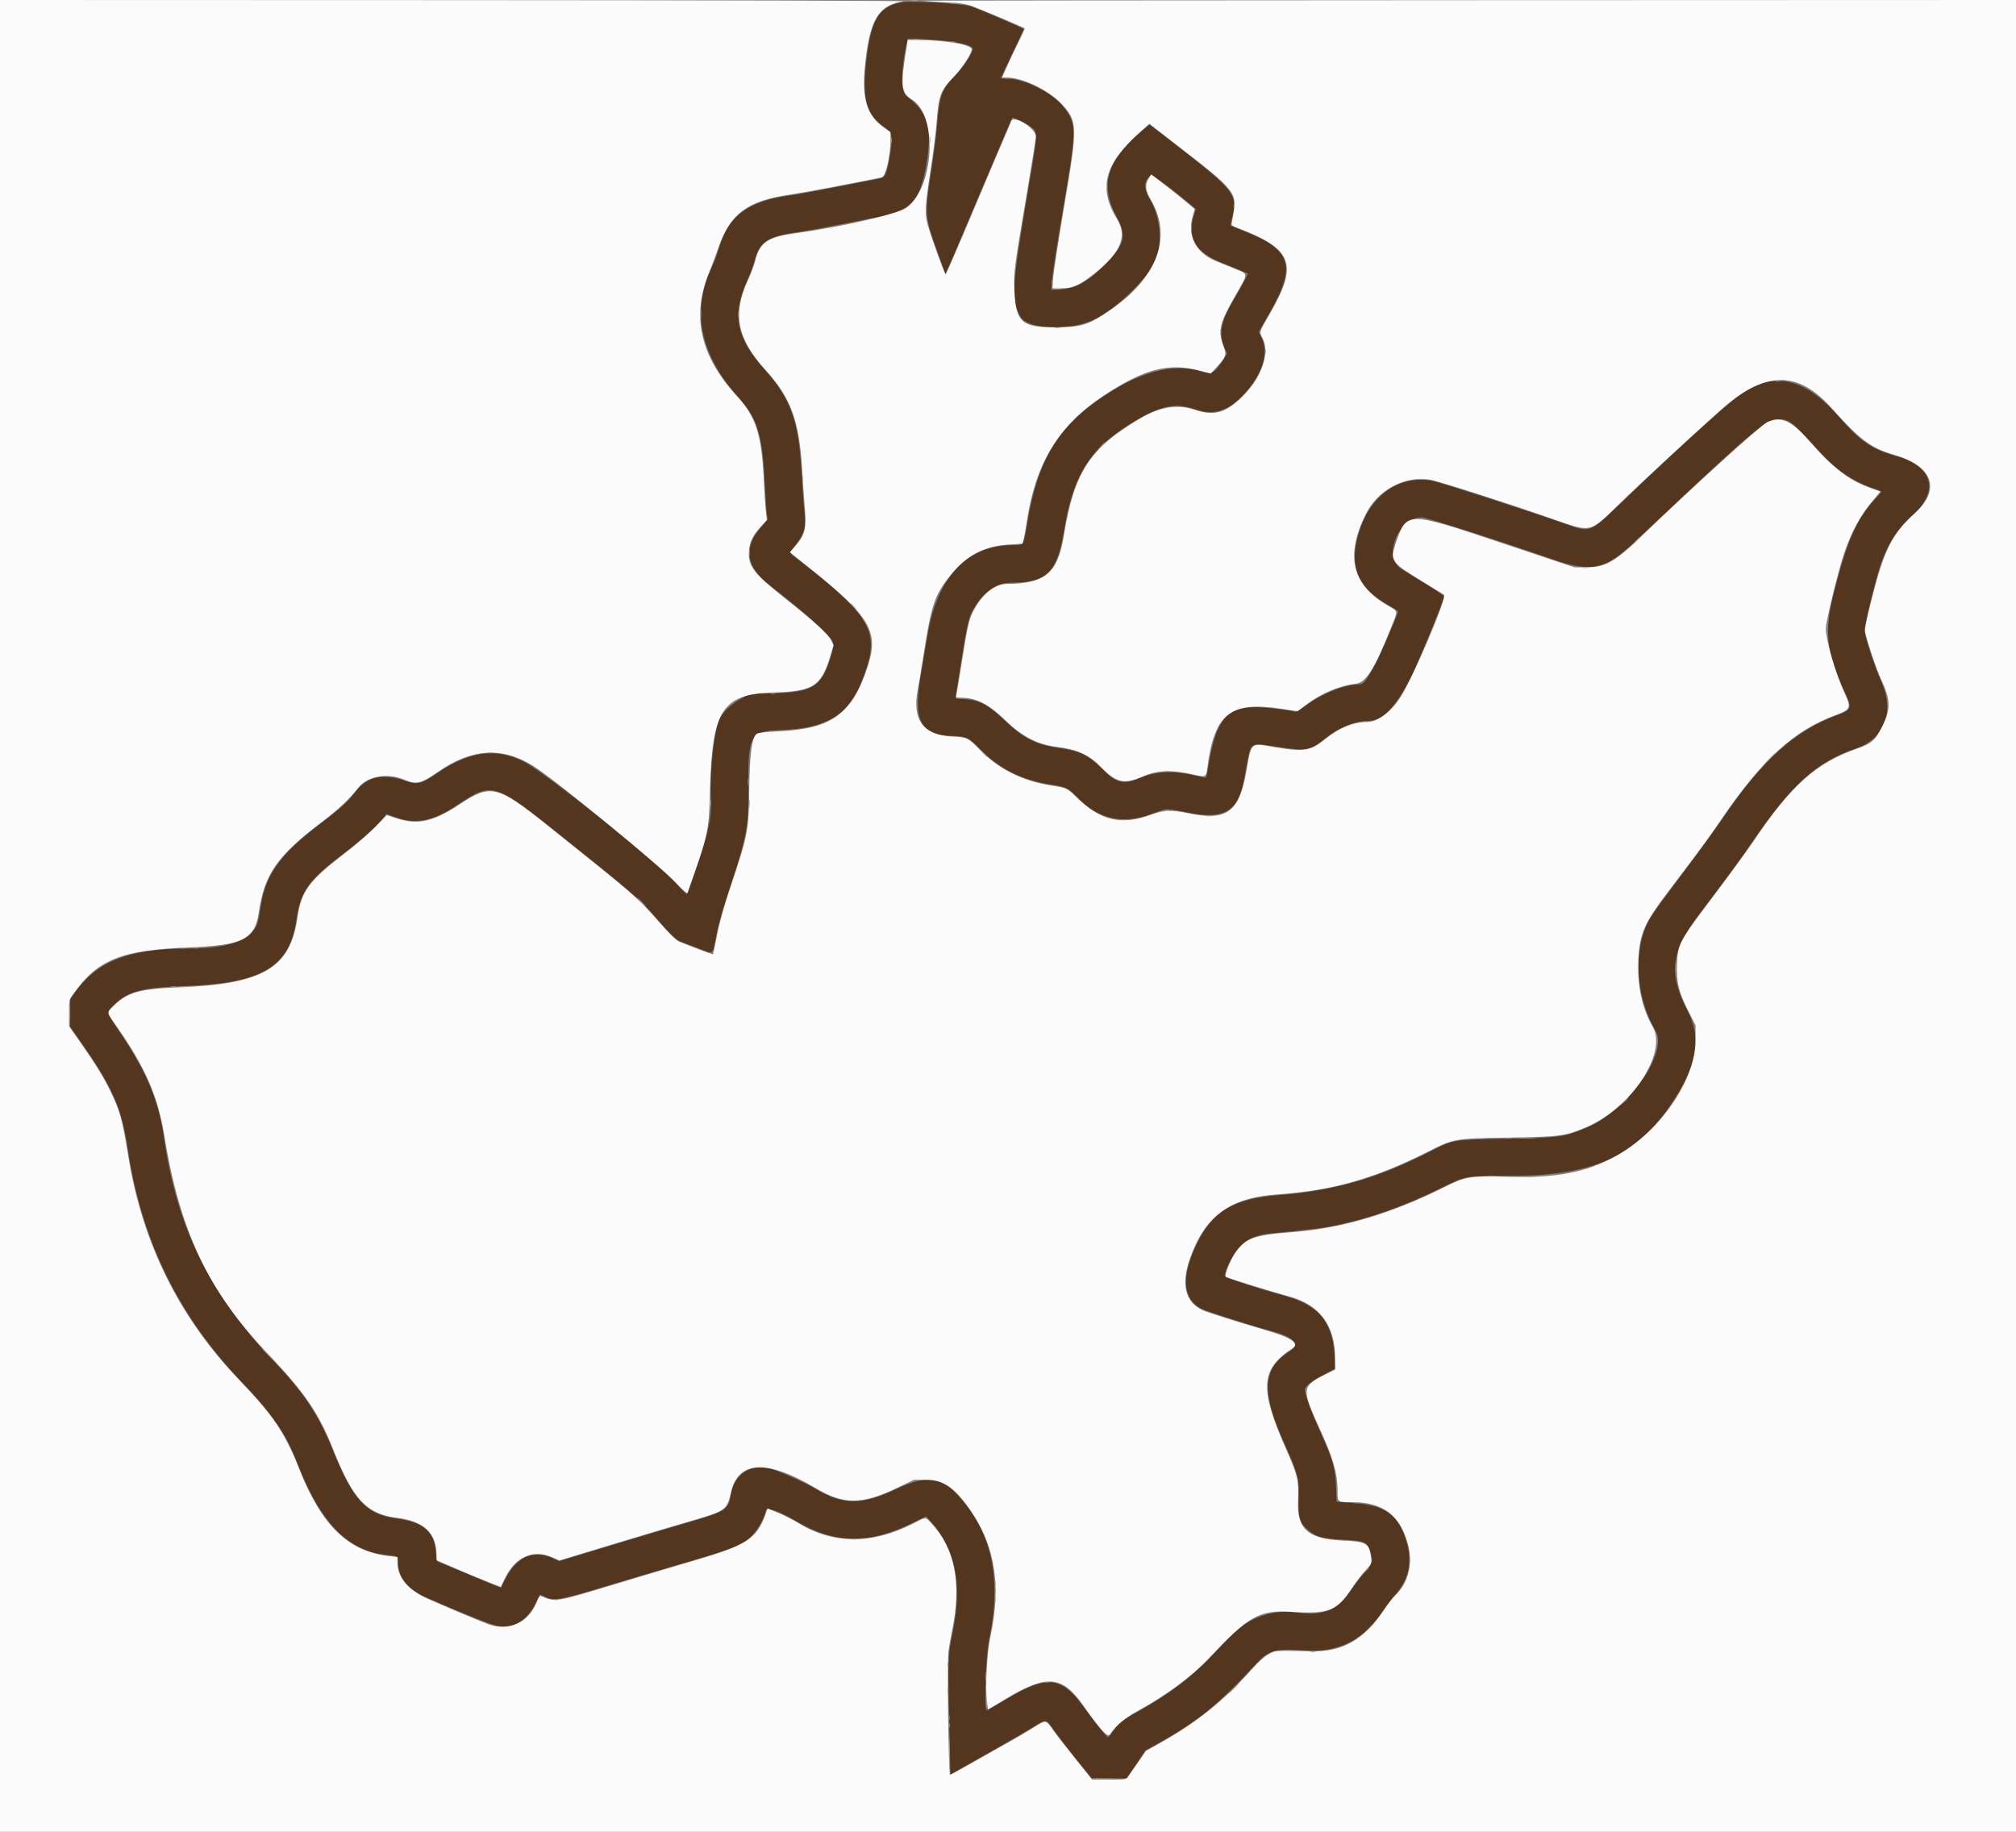 <svg id="svg" version="1.1" xmlns="http://www.w3.org/2000/svg" xmlns:xlink="http://www.w3.org/1999/xlink" width="400" height="363.462" viewBox="0, 0, 400,363.462"><rect x="0" y="0" width="400" height="363.462" fill="#808080" stroke="none"/><g id="svgg"><path id="path0" d="M178.691 0.473 C 174.131 1.455,172.710 4.074,171.767 13.233 C 171.094 19.776,172.019 22.830,175.378 25.143 C 177.150 26.363,177.254 27.015,176.421 31.682 C 175.871 34.767,175.600 35.254,174.306 35.476 C 173.828 35.558,170.246 36.258,166.346 37.031 C 162.446 37.805,158.029 38.606,156.530 38.812 C 148.348 39.936,144.382 42.961,142.583 49.451 C 142.320 50.401,141.707 52.021,141.221 53.053 C 137.106 61.782,138.896 70.384,146.610 78.949 C 150.420 83.180,151.333 86.356,151.815 97.075 C 151.900 98.970,152.049 101.100,152.145 101.809 L 152.320 103.097 150.926 104.709 C 147.477 108.697,148.023 112.473,152.557 115.989 C 159.888 121.674,165.001 126.298,165.289 127.504 C 165.399 127.962,165.272 128.841,164.925 130.029 C 163.089 136.323,161.297 137.443,152.847 137.579 L 148.918 137.642 147.223 138.538 C 145.355 139.524,143.456 141.243,142.786 142.555 C 141.773 144.537,140.798 153.062,141.029 157.906 C 141.231 162.125,140.797 164.389,138.421 171.514 C 137.363 174.688,136.426 177.356,136.338 177.443 C 136.250 177.531,135.381 176.687,134.407 175.567 C 130.801 171.420,108.106 153.211,103.946 151.127 C 98.362 148.330,93.154 149.032,86.676 153.456 C 83.480 155.638,82.872 155.776,80.314 154.899 C 75.903 153.386,72.747 154.122,70.461 157.197 C 69.048 159.096,67.480 160.509,63.221 163.720 C 55.734 169.364,52.709 173.567,51.777 179.617 C 51.166 183.582,51.053 183.881,49.640 185.259 C 47.558 187.289,43.633 188.221,37.162 188.221 C 25.750 188.221,19.342 190.691,15.012 196.758 L 13.942 198.258 13.942 201.008 L 13.942 203.759 16.316 207.156 C 22.390 215.851,24.175 219.963,25.367 228.005 C 28.050 246.108,35.465 261.229,48.142 274.444 C 54.228 280.789,56.753 284.497,59.065 290.484 C 63.542 302.075,69.025 307.729,76.563 308.527 C 79.076 308.792,78.963 308.715,78.997 310.190 C 79.066 313.148,80.974 315.400,84.856 317.106 C 91.373 319.970,97.392 322.379,98.583 322.599 C 101.977 323.226,104.745 321.528,106.422 317.788 C 106.749 317.061,107.040 316.441,107.070 316.410 C 107.100 316.379,107.545 316.568,108.060 316.831 C 109.844 317.740,110.982 317.547,120.129 314.778 C 124.725 313.386,131.839 311.270,135.938 310.076 C 146.514 306.993,148.090 306.284,150.003 303.750 C 150.930 302.521,151.923 300.505,151.923 299.852 C 151.923 298.960,154.561 299.796,157.692 301.682 C 165.421 306.337,172.331 306.498,180.993 302.226 L 183.741 300.870 184.839 302.097 C 189.643 307.462,190.977 314.580,188.974 324.159 C 188.060 328.529,188.026 329.751,188.392 344.511 L 188.582 352.122 189.904 351.344 C 190.631 350.915,193.876 349.075,197.115 347.253 C 200.355 345.431,203.953 343.346,205.112 342.619 C 207.561 341.084,207.574 341.085,208.919 343.065 C 209.482 343.894,211.449 346.443,213.289 348.729 L 216.636 352.885 220.079 352.885 L 223.522 352.885 225.390 350.115 L 227.258 347.345 229.825 345.915 C 237.619 341.571,241.874 338.123,249.056 330.332 C 251.779 327.378,252.794 327.097,259.255 327.509 C 265.575 327.912,270.596 325.346,274.201 319.872 C 274.825 318.924,275.920 317.500,276.633 316.707 C 279.560 313.453,280.317 309.915,278.994 305.672 C 277.385 300.511,274.892 298.730,268.600 298.247 L 265.205 297.987 265.083 294.967 C 264.936 291.325,264.448 289.626,261.972 284.143 C 260.261 280.356,258.894 276.637,258.894 275.771 C 258.894 275.081,260.134 274.093,262.716 272.726 L 264.968 271.533 264.811 269.120 C 264.366 262.276,261.784 259.091,255.161 257.212 C 247.305 254.984,243.029 253.522,243.029 253.064 C 243.029 251.969,244.565 248.965,245.816 247.613 C 247.565 245.725,249.181 245.016,252.445 244.707 C 259.942 243.997,262.418 243.689,265.098 243.133 C 271.880 241.725,278.845 239.250,286.001 235.706 C 290.955 233.253,290.445 233.338,300.361 233.306 C 316.001 233.255,324.504 229.425,331.414 219.320 C 336.682 211.616,337.709 206.130,334.897 200.719 C 330.944 193.112,331.459 188.857,337.256 181.239 C 342.838 173.904,345.093 170.830,347.853 166.794 C 355.497 155.620,360.469 151.154,368.159 148.554 C 373.979 146.587,375.984 141.276,373.229 135.120 C 371.795 131.913,369.952 126.197,369.952 124.952 C 369.952 123.840,372.358 114.153,373.254 111.659 C 374.702 107.627,376.486 104.931,379.515 102.196 C 384.835 97.392,383.501 92.527,376.317 90.534 C 371.488 89.194,369.152 87.612,365.036 82.890 C 358.746 75.675,353.326 73.920,347.051 77.070 C 344.838 78.181,335.820 86.234,321.751 99.664 C 315.317 105.805,315.579 105.699,310.886 104.057 C 303.053 101.316,285.521 95.636,284.164 95.399 C 276.693 94.098,270.495 99.409,268.990 108.399 C 268.161 113.357,270.078 116.910,275.206 119.919 C 276.415 120.628,277.404 121.256,277.404 121.315 C 277.404 121.763,274.003 129.672,273.028 131.490 C 271.023 135.230,270.554 135.817,269.567 135.817 C 266.837 135.817,262.201 137.669,259.138 139.983 C 258.148 140.731,257.175 141.296,256.975 141.239 C 255.663 140.866,251.174 140.344,249.142 140.329 C 243.243 140.283,241.223 142.894,239.661 152.584 C 239.506 153.543,239.303 154.327,239.210 154.327 C 239.116 154.327,238.017 154.094,236.768 153.810 C 232.829 152.915,229.523 153.042,226.683 154.197 C 222.765 155.792,221.592 155.534,218.535 152.409 C 216.091 149.909,214.098 148.960,210.216 148.444 C 205.787 147.856,203.054 146.489,199.432 143.050 C 196.028 139.819,194.425 138.947,191.476 138.723 C 190.413 138.642,189.561 138.469,189.583 138.339 C 189.605 138.208,190.015 135.613,190.495 132.572 C 192.006 122.988,192.168 122.336,193.579 120.144 C 195.459 117.222,197.876 115.640,200.481 115.628 C 207.849 115.595,209.752 113.692,211.182 104.928 C 212.744 95.349,215.707 90.024,221.875 85.706 C 228.903 80.787,232.639 79.665,236.977 81.169 C 240.658 82.445,243.332 81.733,246.366 78.668 C 250.428 74.564,251.906 70.093,250.264 66.874 L 249.744 65.853 251.804 62.258 C 257.336 52.605,256.351 49.527,246.521 45.738 C 245.327 45.278,244.285 44.862,244.204 44.813 C 244.123 44.764,244.211 44.154,244.400 43.456 C 245.688 38.680,245.080 37.870,233.460 28.874 L 228.099 24.723 226.971 25.643 C 219.633 31.627,218.081 36.596,221.548 43.009 C 223.555 46.720,223.195 48.416,219.612 52.124 C 216.134 55.726,213.598 57.211,210.610 57.398 L 208.577 57.524 208.726 55.505 C 208.808 54.394,209.812 47.969,210.958 41.226 C 213.621 25.557,213.630 24.734,211.180 21.396 C 209.124 18.597,203.372 15.625,200.008 15.625 C 199.210 15.625,198.558 15.573,198.558 15.510 C 198.558 15.447,199.585 13.267,200.841 10.666 C 202.097 8.064,203.125 5.865,203.125 5.778 C 203.125 5.626,194.997 2.108,192.788 1.304 C 191.108 0.693,180.559 0.071,178.691 0.473 M186.899 8.037 C 190.441 8.353,193.029 9.043,193.029 9.672 C 193.029 10.432,191.110 13.361,189.561 14.966 C 186.713 17.918,186.453 18.676,185.836 25.841 C 185.699 27.428,185.197 31.214,184.720 34.255 C 183.467 42.238,183.528 43.109,185.775 49.375 C 186.719 52.005,187.533 54.199,187.583 54.250 C 187.676 54.343,188.327 52.829,194.789 37.500 C 198.246 29.299,200.728 23.517,200.862 23.353 C 200.985 23.201,203.685 24.523,204.462 25.115 C 205.971 26.266,205.981 25.993,203.992 37.763 C 200.704 57.214,200.565 59.600,202.534 62.933 C 203.996 65.408,212.646 65.652,217.193 63.346 C 221.448 61.188,226.986 55.984,228.941 52.308 C 230.764 48.879,230.395 43.253,228.096 39.438 C 226.888 37.433,226.930 35.948,228.225 34.873 C 228.572 34.584,232.312 37.272,236.477 40.805 L 237.257 41.466 236.898 42.646 C 235.507 47.216,237.205 50.083,242.548 52.190 C 243.936 52.737,245.644 53.438,246.343 53.747 L 247.614 54.308 246.973 55.580 C 246.621 56.279,245.600 58.098,244.703 59.622 C 242.200 63.878,241.759 66.295,242.979 69.054 L 243.461 70.144 242.977 70.950 C 241.197 73.912,240.414 74.395,238.441 73.745 C 232.830 71.897,225.878 73.778,218.029 79.268 C 209.623 85.147,205.850 91.646,203.853 103.687 C 203.092 108.275,203.165 108.162,200.962 108.174 C 191.813 108.224,185.900 114.521,184.009 126.227 C 183.658 128.395,183.095 131.737,182.756 133.654 C 181.106 143.001,182.555 145.919,188.904 146.033 C 191.723 146.084,192.102 146.260,194.351 148.560 C 198.195 152.491,202.699 154.768,208.403 155.664 C 211.640 156.172,211.899 156.294,213.675 158.140 C 218.108 162.747,223.148 163.737,229.308 161.210 C 231.224 160.424,231.773 160.424,235.547 161.201 C 242.931 162.722,245.705 161.043,246.902 154.328 C 248.252 146.756,247.641 147.337,253.366 148.178 C 259.401 149.065,259.884 148.981,262.941 146.506 C 265.617 144.340,268.818 143.059,271.635 143.028 C 274.425 142.996,277.009 140.238,280.159 133.925 C 281.447 131.346,286.538 118.933,286.538 118.374 C 286.538 118.232,284.889 117.106,282.873 115.873 C 280.856 114.640,278.688 113.309,278.055 112.914 C 274.304 110.578,277.424 102.650,282.091 102.656 C 282.986 102.657,297.833 107.415,307.918 110.933 C 315.667 113.636,318.442 113.069,324.270 107.594 C 325.971 105.995,329.617 102.564,332.372 99.968 C 347.485 85.726,350.593 83.169,352.780 83.178 C 355.040 83.188,355.486 83.538,361.081 89.682 C 364.249 93.162,367.479 95.393,371.366 96.784 C 372.373 97.144,373.241 97.473,373.295 97.515 C 373.348 97.557,372.856 98.160,372.200 98.856 C 368.477 102.804,366.503 107.218,363.937 117.328 C 361.876 125.448,362.277 129.157,366.119 137.522 C 367.501 140.532,367.384 140.839,364.423 141.940 C 355.988 145.076,349.420 151.054,341.570 162.740 C 340.460 164.393,336.946 169.207,333.761 173.438 C 327.319 181.996,326.967 182.533,326.115 185.096 C 324.142 191.034,325.074 198.662,328.493 204.567 C 331.064 209.008,322.899 220.404,314.701 223.817 C 310.323 225.640,309.295 225.779,298.918 225.964 C 288.045 226.157,288.399 226.097,283.617 228.551 C 273.481 233.753,264.869 236.236,253.846 237.135 C 244.698 237.880,240.662 240.254,237.492 246.755 C 234.305 253.288,234.634 257.810,238.433 259.715 C 239.530 260.265,248.382 263.077,252.968 264.332 C 256.788 265.378,257.924 266.825,255.919 268.092 C 250.398 271.580,250.179 276.162,255.021 286.855 C 257.367 292.036,257.757 293.380,257.684 296.034 C 257.540 301.310,257.731 302.057,259.635 303.687 C 261.125 304.962,262.371 305.293,266.563 305.525 C 270.970 305.769,271.283 305.916,271.931 308.043 C 272.471 309.816,272.326 310.319,270.802 311.979 C 270.114 312.728,269.001 314.162,268.329 315.164 C 265.334 319.631,262.790 320.701,256.971 319.942 C 252.056 319.302,246.941 321.330,243.448 325.305 C 237.685 331.862,233.142 335.530,225.548 339.757 C 222.612 341.392,221.963 341.912,220.889 343.494 C 220.440 344.157,219.964 344.696,219.832 344.691 C 219.553 344.682,217.251 341.839,215.275 339.063 C 210.682 332.609,207.863 332.258,199.750 337.130 C 197.616 338.412,195.810 339.400,195.736 339.326 C 195.238 338.827,195.601 328.362,196.218 325.460 C 198.821 313.214,196.846 304.044,190.015 296.667 C 186.588 292.964,183.657 292.699,177.644 295.545 C 170.999 298.690,167.237 298.664,161.834 295.435 C 159.654 294.132,154.312 291.771,152.526 291.322 C 148.978 290.428,145.676 292.629,145.077 296.285 C 144.522 299.675,144.238 299.857,135.577 302.378 C 131.941 303.437,124.912 305.535,119.957 307.041 L 110.947 309.779 109.721 309.217 C 105.342 307.212,101.919 309.155,99.401 315.074 C 99.389 315.101,96.680 313.984,93.380 312.592 C 90.080 311.199,87.205 310.005,86.992 309.939 C 86.700 309.847,86.572 309.387,86.473 308.067 C 86.151 303.816,84.142 302.088,78.606 301.305 C 72.582 300.453,70.068 297.720,65.955 287.554 C 63.156 280.635,60.238 276.288,53.977 269.712 C 41.590 256.700,35.114 243.496,32.580 226.082 C 31.461 218.389,29.277 213.062,24.000 205.154 C 20.958 200.595,21.025 200.900,22.714 199.302 C 25.520 196.649,28.112 195.976,36.734 195.662 C 51.979 195.107,57.434 191.875,58.793 182.592 C 59.651 176.728,61.091 174.731,68.528 169.091 C 71.808 166.604,75.041 163.674,76.152 162.184 L 76.657 161.507 78.412 162.147 C 82.474 163.627,85.906 162.952,90.763 159.719 C 97.777 155.050,97.945 155.103,112.210 166.526 C 125.406 177.094,126.964 178.443,130.001 181.937 C 133.290 185.721,134.269 186.629,135.485 187.023 C 135.998 187.188,137.489 187.748,138.798 188.266 C 141.628 189.386,141.350 189.618,142.152 185.457 C 142.586 183.207,143.482 180.059,144.855 175.962 C 148.139 166.165,148.576 163.827,148.495 156.490 C 148.378 145.961,148.839 145.087,154.616 144.879 C 165.178 144.499,169.320 141.402,172.165 131.759 C 174.169 124.966,171.840 121.425,158.714 111.307 C 156.367 109.498,156.472 109.935,157.929 108.035 C 159.581 105.879,159.979 104.440,159.639 101.850 C 159.496 100.766,159.269 97.770,159.133 95.192 C 158.518 83.508,157.115 79.399,151.638 73.243 C 146.069 66.985,145.183 62.464,148.211 55.769 C 148.779 54.513,149.423 52.787,149.642 51.934 C 150.657 47.966,152.240 46.903,158.413 46.041 C 159.934 45.829,163.567 45.172,166.487 44.581 C 169.406 43.991,172.957 43.294,174.378 43.033 C 180.646 41.881,182.569 39.791,183.761 32.835 C 185.058 25.263,184.242 22.398,179.829 19.040 C 178.722 18.197,178.718 14.081,179.818 8.951 L 180.088 7.692 181.691 7.704 C 182.572 7.711,184.916 7.861,186.899 8.037 " stroke="none" fill="#54351d" fill-rule="evenodd"></path><path id="path1" d="M0.000 181.731 L 0.000 363.462 200.000 363.462 L 400.000 363.462 400.000 181.731 L 400.000 0.000 291.166 0.038 C 231.307 0.060,182.656 0.112,183.053 0.155 C 183.450 0.198,185.516 0.335,187.644 0.460 C 191.210 0.669,191.683 0.752,193.654 1.522 C 196.133 2.490,203.147 5.471,203.295 5.619 C 203.350 5.674,202.847 6.812,202.176 8.148 C 201.506 9.483,200.478 11.658,199.891 12.981 L 198.826 15.385 199.850 15.385 C 202.842 15.385,208.041 17.894,210.554 20.551 C 213.839 24.024,213.866 24.900,211.182 40.745 C 210.040 47.488,209.042 53.951,208.964 55.108 L 208.823 57.212 210.623 57.212 C 212.857 57.212,214.322 56.543,217.273 54.179 C 222.409 50.064,223.721 46.863,221.650 43.497 C 217.833 37.294,219.089 32.564,226.253 26.152 L 228.042 24.550 233.793 29.010 C 245.156 37.822,245.473 38.219,244.679 42.621 C 244.507 43.572,244.363 44.444,244.359 44.558 C 244.354 44.672,244.784 44.929,245.313 45.129 C 256.430 49.343,257.633 52.319,252.115 61.958 C 249.722 66.137,249.828 65.792,250.521 67.137 C 251.995 70.003,250.372 74.803,246.666 78.538 C 243.356 81.873,240.907 82.611,237.260 81.370 C 233.653 80.143,230.289 80.657,226.191 83.059 C 216.246 88.890,213.089 93.740,211.081 106.277 C 209.894 113.683,207.387 115.814,199.810 115.858 C 197.422 115.872,194.885 117.873,193.225 121.051 C 192.248 122.922,191.973 124.131,190.756 131.895 C 190.297 134.828,189.851 137.505,189.766 137.844 C 189.615 138.445,189.643 138.462,190.814 138.462 C 193.721 138.462,196.264 139.777,199.542 142.975 C 202.796 146.150,205.819 147.714,209.615 148.188 C 213.809 148.711,216.008 149.719,218.510 152.266 C 221.504 155.315,223.069 155.673,226.609 154.119 C 229.623 152.796,232.407 152.692,236.970 153.731 C 239.191 154.236,239.327 154.174,239.530 152.551 C 240.893 141.639,244.044 139.083,254.219 140.636 L 257.439 141.127 259.188 139.814 C 262.196 137.558,265.790 136.040,268.980 135.679 C 271.003 135.450,272.683 132.829,275.797 125.047 C 277.468 120.872,277.526 121.405,275.258 120.097 C 268.250 116.055,266.883 110.292,270.975 102.043 C 273.358 97.241,278.657 94.374,283.670 95.176 C 285.360 95.447,298.070 99.505,307.559 102.803 C 316.021 105.745,315.175 105.931,321.584 99.718 C 326.103 95.336,333.809 88.193,341.160 81.572 C 350.065 73.550,356.614 73.365,363.378 80.944 C 369.029 87.276,371.204 88.906,375.761 90.223 C 383.518 92.465,385.175 97.075,379.934 101.839 C 375.356 106.001,373.811 109.113,371.248 119.334 C 370.286 123.172,369.962 124.860,370.075 125.459 C 370.371 127.040,372.315 132.823,373.152 134.615 C 375.142 138.878,375.198 140.626,373.452 144.143 C 372.088 146.892,371.360 147.537,368.493 148.535 C 360.346 151.372,355.361 155.840,347.820 167.067 C 346.710 168.720,343.153 173.588,339.917 177.885 C 333.068 186.977,332.900 187.289,332.750 191.226 C 332.608 194.932,333.032 196.745,334.910 200.455 L 336.418 203.435 336.418 206.465 C 336.418 214.304,329.369 224.544,320.642 229.381 C 314.764 232.638,308.803 233.785,299.159 233.513 C 291.626 233.301,290.820 233.432,286.575 235.559 C 276.086 240.813,266.270 243.727,256.558 244.471 C 248.640 245.077,246.970 245.705,244.946 248.837 C 243.968 250.350,242.910 253.117,243.209 253.379 C 243.418 253.562,252.803 256.454,255.641 257.210 C 261.785 258.845,264.904 262.973,264.904 269.470 L 264.904 271.772 263.306 272.560 C 258.163 275.096,258.128 275.399,261.998 283.848 C 264.533 289.381,265.385 292.407,265.385 295.875 C 265.385 298.113,265.321 298.066,268.389 298.077 C 274.368 298.098,277.757 300.643,279.320 306.284 C 280.412 310.226,279.452 314.152,276.800 316.587 C 276.440 316.917,275.489 318.161,274.686 319.351 C 270.622 325.377,266.429 327.785,260.216 327.662 C 252.441 327.508,253.130 327.461,251.705 328.246 C 250.879 328.702,249.743 329.708,248.585 331.008 C 242.822 337.479,237.527 341.747,230.094 345.909 L 227.377 347.431 225.707 349.857 C 224.789 351.192,223.891 352.473,223.711 352.704 C 223.428 353.069,222.940 353.125,220.037 353.125 L 216.689 353.125 213.546 349.219 C 211.818 347.070,209.785 344.447,209.028 343.389 C 207.434 341.160,207.645 341.180,204.741 343.001 C 203.522 343.766,200.901 345.292,198.918 346.392 C 196.935 347.492,193.829 349.240,192.017 350.278 C 190.204 351.315,188.625 352.163,188.508 352.163 C 188.186 352.163,187.905 329.566,188.201 327.524 C 188.335 326.599,188.656 324.814,188.914 323.558 C 190.850 314.115,189.473 307.182,184.652 302.103 C 183.595 300.990,183.767 300.980,181.214 302.289 C 172.952 306.525,165.268 306.466,158.231 302.115 C 157.340 301.564,155.639 300.709,154.452 300.214 L 152.294 299.315 151.793 300.698 C 150.123 305.312,148.017 306.666,137.970 309.592 C 134.340 310.648,127.043 312.824,121.755 314.427 C 110.243 317.916,110.218 317.920,107.425 316.726 C 107.123 316.597,106.917 316.857,106.492 317.905 C 104.819 322.027,100.888 323.800,96.826 322.265 C 94.739 321.476,87.660 318.496,84.666 317.146 C 80.861 315.429,78.846 312.943,78.846 309.964 L 78.846 308.956 77.344 308.791 C 69.072 307.881,63.832 302.792,59.260 291.228 C 56.510 284.271,54.132 280.766,47.391 273.734 C 35.586 261.420,28.294 246.749,25.499 229.688 C 24.227 221.919,23.846 220.530,21.879 216.466 C 20.531 213.682,18.855 210.967,15.845 206.691 L 13.702 203.646 13.702 201.018 C 13.702 198.455,13.721 198.363,14.457 197.332 C 19.430 190.369,23.950 188.538,37.500 187.994 C 48.204 187.565,50.558 186.395,51.335 181.120 C 52.475 173.382,54.926 169.882,64.081 162.928 C 67.224 160.541,69.242 158.633,71.110 156.284 C 72.980 153.934,77.027 153.287,80.434 154.794 C 82.505 155.710,83.688 155.423,86.758 153.260 C 93.507 148.504,99.589 148.100,105.816 151.993 C 110.055 154.644,130.794 171.626,134.122 175.172 C 135.540 176.683,136.326 177.361,136.405 177.140 C 140.581 165.384,140.655 165.049,140.875 156.731 C 141.296 140.851,143.316 137.727,153.365 137.419 C 161.444 137.171,162.943 136.198,164.800 129.995 L 165.385 128.038 164.903 127.041 C 164.328 125.854,161.534 123.301,156.130 119.027 C 149.402 113.707,148.335 112.301,148.621 109.144 C 148.775 107.442,149.394 106.208,150.943 104.513 L 152.150 103.193 151.934 101.176 C 151.816 100.066,151.653 97.644,151.571 95.793 C 151.152 86.258,150.071 82.797,146.192 78.572 C 138.862 70.586,137.118 62.620,140.780 53.846 C 141.249 52.722,142.054 50.582,142.569 49.090 C 144.903 42.329,148.385 39.789,156.971 38.585 C 159.095 38.287,168.351 36.544,174.913 35.205 C 175.724 35.040,176.671 31.090,176.679 27.836 L 176.683 26.225 175.627 25.499 C 171.833 22.889,170.857 19.473,171.739 11.902 C 172.695 3.708,174.472 0.965,179.285 0.259 C 180.035 0.149,140.003 0.045,90.325 0.029 L 0.000 0.000 0.000 181.731 M179.943 8.954 C 178.613 17.111,178.736 18.376,180.999 19.796 C 186.115 23.007,185.365 37.210,179.868 41.211 C 178.161 42.453,166.882 45.050,157.813 46.288 C 152.311 47.040,150.746 48.102,149.866 51.683 C 149.654 52.542,149.001 54.285,148.413 55.556 C 145.271 62.352,146.234 67.224,151.959 73.492 C 156.873 78.872,158.600 83.564,159.142 93.009 C 159.275 95.333,159.490 98.432,159.620 99.894 C 160.069 104.957,159.820 106.059,157.679 108.492 L 156.726 109.575 160.755 112.811 C 172.747 122.444,174.435 125.337,172.142 132.332 C 169.075 141.690,164.949 144.669,154.447 145.107 C 152.226 145.200,150.600 145.380,150.212 145.575 C 149.200 146.086,148.721 149.594,148.656 156.971 C 148.591 164.454,148.324 165.883,145.294 174.937 C 143.662 179.815,142.813 182.790,142.278 185.514 C 141.867 187.598,141.506 189.332,141.474 189.368 C 141.414 189.435,136.475 187.571,134.757 186.834 C 134.080 186.543,132.921 185.409,130.619 182.783 C 126.543 178.132,126.270 177.897,108.534 163.714 C 98.606 155.776,97.390 155.494,91.089 159.666 C 85.966 163.058,82.883 163.739,78.748 162.394 L 76.740 161.741 74.513 164.043 C 73.285 165.313,70.497 167.717,68.295 169.405 C 61.311 174.759,59.761 176.871,59.024 182.036 C 57.591 192.078,52.246 195.256,35.697 195.902 C 27.704 196.214,25.243 196.904,22.550 199.591 C 21.115 201.023,21.078 200.737,23.063 203.553 C 28.711 211.566,31.333 217.517,32.564 225.120 C 35.700 244.486,41.325 256.271,53.538 269.059 C 60.434 276.281,63.307 280.521,66.114 287.620 C 70.033 297.535,72.763 300.449,78.822 301.186 C 84.002 301.816,86.548 304.172,86.612 308.394 L 86.630 309.603 88.808 310.550 C 92.979 312.364,99.311 314.951,99.376 314.868 C 99.412 314.821,99.770 314.081,100.171 313.221 C 102.166 308.954,105.820 307.330,109.605 309.029 L 110.976 309.644 121.293 306.516 C 126.968 304.795,133.882 302.731,136.659 301.929 C 144.103 299.780,144.190 299.720,145.056 296.034 C 146.523 289.788,152.183 289.549,161.899 295.321 C 167.427 298.605,171.011 298.587,178.005 295.240 L 181.370 293.630 183.654 293.631 C 187.332 293.633,189.599 295.252,192.929 300.254 C 197.494 307.111,198.628 314.950,196.492 324.880 C 195.813 328.038,195.459 335.064,195.840 337.820 L 196.034 339.221 199.519 337.120 C 207.681 332.201,210.721 332.452,214.918 338.393 C 218.332 343.225,219.782 344.821,220.186 344.192 C 221.245 342.542,223.174 340.894,225.590 339.577 C 231.282 336.475,236.382 332.717,239.784 329.121 C 247.964 320.471,249.839 319.430,256.490 319.846 C 263.615 320.291,265.261 319.639,268.173 315.217 C 268.925 314.076,270.132 312.498,270.857 311.709 C 272.143 310.310,272.172 310.248,272.041 309.147 C 271.695 306.218,271.165 305.897,266.346 305.684 C 259.510 305.383,257.274 303.358,257.551 297.716 C 257.738 293.903,257.444 292.634,255.206 287.597 C 249.837 275.514,250.080 271.702,256.485 267.524 C 257.937 266.578,256.191 265.408,251.122 263.930 C 245.012 262.150,239.541 260.415,238.547 259.943 C 235.196 258.353,234.329 254.920,236.024 249.957 C 238.949 241.394,243.932 237.668,253.336 237.012 C 264.387 236.241,272.471 233.965,283.158 228.613 C 288.616 225.880,288.310 225.935,299.399 225.730 C 309.782 225.538,310.524 225.438,314.717 223.670 C 323.668 219.895,330.930 208.922,327.916 203.726 C 325.827 200.125,324.853 195.649,325.071 190.662 C 325.310 185.211,326.156 183.287,331.266 176.563 C 337.326 168.588,338.756 166.639,341.587 162.500 C 349.754 150.561,356.038 144.860,364.371 141.835 C 367.141 140.829,367.327 140.394,366.102 137.791 C 364.278 133.914,362.272 127.069,362.264 124.692 C 362.259 123.414,364.717 113.321,365.873 109.870 C 367.356 105.445,369.229 102.045,371.814 99.088 C 372.541 98.256,373.096 97.549,373.046 97.517 C 372.997 97.485,372.362 97.257,371.635 97.010 C 366.939 95.416,363.894 93.107,358.722 87.221 C 355.365 83.400,353.284 82.517,350.617 83.783 C 349.347 84.385,335.671 96.788,325.976 106.130 C 320.268 111.630,318.576 112.584,314.543 112.575 L 312.380 112.570 297.912 107.727 C 278.992 101.394,279.132 101.393,276.891 107.905 C 275.757 111.201,276.035 111.595,282.091 115.296 C 284.339 116.669,286.328 117.885,286.511 117.999 C 287.183 118.414,280.531 134.127,277.949 138.221 C 276.037 141.254,273.361 143.262,271.226 143.267 C 268.549 143.273,265.749 144.404,263.073 146.560 C 260.054 148.992,258.763 149.222,253.245 148.312 C 247.848 147.422,248.390 146.968,247.238 153.344 C 245.827 161.155,243.332 162.928,235.907 161.398 C 232.244 160.643,230.949 160.705,228.012 161.775 C 222.617 163.740,218.467 162.815,214.115 158.679 C 211.571 156.262,211.799 156.378,208.603 155.870 C 202.764 154.941,198.111 152.601,194.347 148.699 C 192.132 146.403,191.900 146.295,188.834 146.137 C 183.157 145.843,180.947 142.802,182.095 136.860 C 182.295 135.824,182.830 132.596,183.285 129.688 C 184.801 119.984,185.435 118.110,188.508 114.246 C 191.742 110.179,195.232 108.342,200.297 108.040 L 202.878 107.887 203.106 107.008 C 203.231 106.525,203.512 104.940,203.730 103.486 C 205.460 91.956,210.038 84.425,218.870 78.581 C 227.130 73.115,231.888 71.899,238.327 73.609 L 240.236 74.116 241.398 72.852 C 243.229 70.860,243.389 70.422,242.830 68.918 C 241.605 65.625,241.908 64.247,245.075 58.714 C 247.765 54.011,247.777 54.460,244.935 53.304 C 243.688 52.797,241.995 52.105,241.172 51.767 C 237.279 50.169,235.525 46.773,236.629 42.974 C 236.844 42.237,237.019 41.569,237.019 41.490 C 237.019 41.363,231.511 36.917,229.292 35.254 L 228.416 34.597 227.910 35.416 C 227.134 36.671,227.251 37.814,228.340 39.649 C 232.702 46.999,229.629 55.191,220.072 61.687 C 215.861 64.549,214.410 64.975,208.978 64.948 C 202.619 64.916,201.504 63.816,201.261 57.332 C 201.131 53.848,201.166 53.582,203.984 36.899 C 204.833 31.875,205.527 27.475,205.528 27.122 C 205.530 25.416,201.025 22.657,200.591 24.099 C 200.501 24.396,200.045 25.505,199.578 26.563 C 199.111 27.620,196.265 34.327,193.254 41.466 C 190.242 48.606,187.704 54.447,187.613 54.447 C 187.425 54.447,184.572 46.502,184.018 44.436 C 183.469 42.391,183.571 40.603,184.618 33.894 C 185.145 30.523,185.687 26.250,185.823 24.399 C 186.225 18.929,186.593 17.954,189.313 15.144 C 190.965 13.438,192.788 10.630,192.788 9.793 C 192.788 8.851,187.418 7.930,181.942 7.932 L 180.110 7.933 179.943 8.954 " stroke="none" fill="#fbfbfb" fill-rule="evenodd"></path><path id="path2" d="M352.347 75.651 C 352.646 75.708,353.078 75.706,353.308 75.646 C 353.538 75.586,353.293 75.539,352.764 75.541 C 352.236 75.544,352.048 75.593,352.347 75.651 M362.328 124.639 C 362.330 125.300,362.377 125.542,362.432 125.177 C 362.487 124.812,362.486 124.271,362.429 123.975 C 362.372 123.679,362.327 123.978,362.328 124.639 M181.791 139.543 C 181.794 140.072,181.843 140.260,181.901 139.961 C 181.958 139.662,181.956 139.229,181.896 139.000 C 181.836 138.770,181.789 139.014,181.791 139.543 M148.386 155.168 C 148.388 155.829,148.435 156.071,148.490 155.706 C 148.545 155.340,148.544 154.800,148.487 154.504 C 148.429 154.208,148.384 154.507,148.386 155.168 M239.366 161.949 C 239.665 162.006,240.097 162.004,240.327 161.944 C 240.557 161.884,240.313 161.837,239.784 161.839 C 239.255 161.842,239.067 161.891,239.366 161.949 M38.404 188.151 C 38.703 188.208,39.136 188.206,39.366 188.146 C 39.596 188.086,39.351 188.039,38.822 188.041 C 38.293 188.044,38.105 188.093,38.404 188.151 M332.526 191.947 C 332.528 192.740,332.573 193.036,332.626 192.604 C 332.680 192.172,332.679 191.523,332.624 191.162 C 332.569 190.800,332.525 191.154,332.526 191.947 M33.954 195.839 C 34.186 195.899,34.564 195.899,34.796 195.839 C 35.027 195.778,34.838 195.729,34.375 195.729 C 33.912 195.729,33.723 195.778,33.954 195.839 M13.792 201.082 C 13.792 202.536,13.832 203.100,13.880 202.335 C 13.928 201.570,13.927 200.380,13.879 199.691 C 13.830 199.001,13.791 199.627,13.792 201.082 M298.738 225.891 C 299.035 225.948,299.522 225.948,299.820 225.891 C 300.117 225.834,299.874 225.787,299.279 225.787 C 298.684 225.787,298.441 225.834,298.738 225.891 M169.050 305.454 C 169.282 305.515,169.660 305.515,169.892 305.454 C 170.123 305.394,169.934 305.344,169.471 305.344 C 169.008 305.344,168.819 305.394,169.050 305.454 M266.526 305.698 C 266.824 305.756,267.311 305.756,267.608 305.698 C 267.906 305.641,267.662 305.594,267.067 305.594 C 266.472 305.594,266.229 305.641,266.526 305.698 M197.416 315.745 C 197.419 316.274,197.468 316.462,197.526 316.163 C 197.583 315.864,197.581 315.431,197.521 315.202 C 197.461 314.972,197.414 315.216,197.416 315.745 M109.916 317.473 C 110.147 317.534,110.526 317.534,110.757 317.473 C 110.989 317.413,110.799 317.363,110.337 317.363 C 109.874 317.363,109.684 317.413,109.916 317.473 M260.039 327.814 C 260.338 327.872,260.771 327.870,261.000 327.809 C 261.230 327.749,260.986 327.702,260.457 327.705 C 259.928 327.708,259.740 327.757,260.039 327.814 M195.510 332.692 C 195.510 333.552,195.553 333.903,195.607 333.474 C 195.660 333.044,195.660 332.341,195.607 331.911 C 195.553 331.481,195.510 331.833,195.510 332.692 M207.154 333.824 C 207.453 333.881,207.886 333.879,208.116 333.819 C 208.346 333.759,208.101 333.712,207.572 333.714 C 207.043 333.717,206.855 333.766,207.154 333.824 M188.277 342.308 C 188.277 342.770,188.326 342.960,188.387 342.728 C 188.447 342.497,188.447 342.118,188.387 341.887 C 188.326 341.656,188.277 341.845,188.277 342.308 " stroke="none" fill="#ac9c8c" fill-rule="evenodd"></path><path id="path3" d="M199.339 15.550 C 199.570 15.611,199.949 15.611,200.180 15.550 C 200.412 15.490,200.222 15.440,199.760 15.440 C 199.297 15.440,199.108 15.490,199.339 15.550 M183.726 41.587 C 183.726 42.314,183.771 42.611,183.826 42.248 C 183.881 41.884,183.881 41.289,183.826 40.925 C 183.771 40.562,183.726 40.859,183.726 41.587 M236.359 45.313 C 236.361 45.841,236.411 46.029,236.468 45.730 C 236.526 45.431,236.523 44.999,236.463 44.769 C 236.403 44.539,236.356 44.784,236.359 45.313 M230.117 46.755 C 230.119 47.416,230.165 47.658,230.221 47.292 C 230.276 46.927,230.274 46.386,230.217 46.090 C 230.160 45.795,230.115 46.094,230.117 46.755 M139.019 62.260 C 139.019 63.119,139.063 63.471,139.116 63.041 C 139.170 62.611,139.170 61.908,139.116 61.478 C 139.063 61.049,139.019 61.400,139.019 62.260 M146.455 62.380 C 146.458 62.909,146.507 63.097,146.564 62.798 C 146.622 62.499,146.620 62.066,146.559 61.836 C 146.499 61.606,146.452 61.851,146.455 62.380 M218.374 88.522 L 217.668 89.303 218.450 88.597 C 218.879 88.209,219.231 87.857,219.231 87.816 C 219.231 87.630,219.032 87.793,218.374 88.522 M322.343 98.978 L 321.514 99.880 322.416 99.051 C 322.912 98.596,323.317 98.190,323.317 98.150 C 323.317 97.966,323.114 98.139,322.343 98.978 M324.150 107.752 L 322.957 109.014 324.219 107.822 C 324.913 107.165,325.481 106.598,325.481 106.560 C 325.481 106.380,325.258 106.580,324.150 107.752 M148.618 109.736 C 148.621 110.264,148.670 110.452,148.728 110.153 C 148.785 109.854,148.783 109.422,148.723 109.192 C 148.663 108.962,148.616 109.207,148.618 109.736 M168.750 119.787 C 168.750 119.828,169.102 120.180,169.531 120.568 L 170.313 121.274 169.606 120.493 C 168.948 119.765,168.750 119.601,168.750 119.787 M152.945 137.666 C 153.176 137.726,153.555 137.726,153.786 137.666 C 154.017 137.605,153.828 137.556,153.365 137.556 C 152.903 137.556,152.713 137.605,152.945 137.666 M189.643 138.537 C 189.752 138.646,190.260 138.698,190.774 138.653 L 191.707 138.572 190.576 138.456 C 189.954 138.392,189.534 138.429,189.643 138.537 M152.708 145.124 C 153.073 145.180,153.614 145.178,153.910 145.121 C 154.205 145.064,153.906 145.019,153.245 145.021 C 152.584 145.022,152.342 145.069,152.708 145.124 M96.935 149.445 C 97.166 149.505,97.545 149.505,97.776 149.445 C 98.008 149.384,97.819 149.335,97.356 149.335 C 96.893 149.335,96.704 149.384,96.935 149.445 M350.832 150.781 L 349.639 152.043 350.901 150.850 C 351.596 150.194,352.163 149.626,352.163 149.588 C 352.163 149.409,351.941 149.609,350.832 150.781 M222.416 162.672 C 222.779 162.727,223.374 162.727,223.738 162.672 C 224.102 162.617,223.804 162.572,223.077 162.572 C 222.350 162.572,222.052 162.617,222.416 162.672 M127.163 178.966 C 127.612 179.429,128.033 179.808,128.099 179.808 C 128.165 179.808,127.852 179.429,127.404 178.966 C 126.955 178.504,126.534 178.125,126.468 178.125 C 126.402 178.125,126.715 178.504,127.163 178.966 M294.900 225.899 C 295.598 225.947,296.680 225.947,297.304 225.898 C 297.927 225.848,297.356 225.808,296.034 225.809 C 294.712 225.810,294.201 225.850,294.900 225.899 M294.892 233.349 C 295.454 233.400,296.373 233.400,296.935 233.349 C 297.497 233.298,297.037 233.257,295.913 233.257 C 294.790 233.257,294.330 233.298,294.892 233.349 M53.245 268.990 C 54.030 269.784,54.727 270.433,54.793 270.433 C 54.859 270.433,54.271 269.784,53.486 268.990 C 52.701 268.197,52.004 267.548,51.938 267.548 C 51.872 267.548,52.460 268.197,53.245 268.990 M265.213 295.793 C 265.215 296.454,265.261 296.696,265.317 296.331 C 265.372 295.965,265.371 295.425,265.313 295.129 C 265.256 294.833,265.211 295.132,265.213 295.793 M268.570 298.243 C 268.801 298.303,269.180 298.303,269.411 298.243 C 269.642 298.182,269.453 298.133,268.990 298.133 C 268.528 298.133,268.338 298.182,268.570 298.243 M279.628 309.495 C 279.631 310.024,279.680 310.212,279.737 309.913 C 279.795 309.614,279.793 309.181,279.732 308.952 C 279.672 308.722,279.625 308.966,279.628 309.495 M270.778 311.839 L 270.072 312.620 270.853 311.914 C 271.582 311.256,271.745 311.058,271.559 311.058 C 271.518 311.058,271.166 311.409,270.778 311.839 M271.622 323.017 L 270.793 323.918 271.695 323.090 C 272.191 322.634,272.596 322.229,272.596 322.188 C 272.596 322.005,272.393 322.178,271.622 323.017 M188.037 330.288 C 188.037 330.751,188.086 330.941,188.146 330.709 C 188.207 330.478,188.207 330.099,188.146 329.868 C 188.086 329.636,188.037 329.826,188.037 330.288 M244.712 334.976 C 244.128 335.571,243.704 336.058,243.770 336.058 C 243.836 336.058,244.368 335.571,244.952 334.976 C 245.536 334.381,245.959 333.894,245.893 333.894 C 245.827 333.894,245.295 334.381,244.712 334.976 M195.493 334.976 C 195.496 335.505,195.545 335.693,195.603 335.394 C 195.660 335.095,195.658 334.662,195.598 334.432 C 195.538 334.202,195.491 334.447,195.493 334.976 M188.046 335.337 C 188.046 335.931,188.093 336.175,188.150 335.877 C 188.208 335.580,188.208 335.093,188.150 334.796 C 188.093 334.498,188.046 334.742,188.046 335.337 M188.277 340.865 C 188.277 341.328,188.326 341.517,188.387 341.286 C 188.447 341.055,188.447 340.676,188.387 340.445 C 188.326 340.213,188.277 340.403,188.277 340.865 M216.557 352.952 C 216.660 353.055,218.251 353.109,220.091 353.071 L 223.438 353.003 219.903 352.884 C 217.959 352.818,216.453 352.849,216.557 352.952 " stroke="none" fill="#9c8c7c" fill-rule="evenodd"></path><path id="path4" d="M180.950 0.170 C 181.247 0.227,181.734 0.227,182.031 0.170 C 182.329 0.112,182.085 0.065,181.490 0.065 C 180.895 0.065,180.652 0.112,180.950 0.170 M188.522 0.653 C 188.885 0.708,189.480 0.708,189.844 0.653 C 190.207 0.598,189.910 0.553,189.183 0.553 C 188.456 0.553,188.158 0.598,188.522 0.653 M181.073 7.865 C 181.438 7.920,181.979 7.919,182.275 7.862 C 182.571 7.804,182.272 7.759,181.611 7.761 C 180.950 7.763,180.708 7.810,181.073 7.865 M188.401 8.343 C 188.699 8.400,189.186 8.400,189.483 8.343 C 189.781 8.285,189.537 8.239,188.942 8.239 C 188.347 8.239,188.104 8.285,188.401 8.343 M184.444 27.764 C 184.446 28.425,184.492 28.667,184.547 28.302 C 184.603 27.937,184.601 27.396,184.544 27.100 C 184.487 26.804,184.442 27.103,184.444 27.764 M176.738 27.885 C 176.738 28.347,176.788 28.537,176.848 28.305 C 176.909 28.074,176.909 27.695,176.848 27.464 C 176.788 27.233,176.738 27.422,176.738 27.885 M219.527 37.019 C 219.527 37.482,219.576 37.671,219.637 37.440 C 219.697 37.209,219.697 36.830,219.637 36.599 C 219.576 36.367,219.527 36.556,219.527 37.019 M244.772 40.986 C 244.775 41.514,244.824 41.702,244.882 41.403 C 244.939 41.104,244.937 40.672,244.877 40.442 C 244.817 40.212,244.769 40.457,244.772 40.986 M208.710 56.010 C 208.710 56.472,208.759 56.662,208.820 56.430 C 208.880 56.199,208.880 55.820,208.820 55.589 C 208.759 55.358,208.710 55.547,208.710 56.010 M209.318 57.382 C 209.617 57.439,210.049 57.437,210.279 57.377 C 210.509 57.317,210.264 57.269,209.736 57.272 C 209.207 57.275,209.019 57.324,209.318 57.382 M209.318 65.074 C 209.617 65.131,210.049 65.129,210.279 65.069 C 210.509 65.009,210.264 64.962,209.736 64.964 C 209.207 64.967,209.019 65.016,209.318 65.074 M242.123 65.865 C 242.123 66.328,242.173 66.517,242.233 66.286 C 242.293 66.055,242.293 65.676,242.233 65.445 C 242.173 65.213,242.123 65.403,242.123 65.865 M251.017 69.712 C 251.017 70.174,251.067 70.364,251.127 70.132 C 251.188 69.901,251.188 69.522,251.127 69.291 C 251.067 69.059,251.017 69.249,251.017 69.712 M232.996 80.701 C 233.361 80.757,233.902 80.755,234.198 80.698 C 234.494 80.641,234.195 80.596,233.534 80.598 C 232.873 80.599,232.631 80.646,232.996 80.701 M159.190 94.952 C 159.190 95.415,159.240 95.604,159.300 95.373 C 159.361 95.141,159.361 94.763,159.300 94.531 C 159.240 94.300,159.190 94.489,159.190 94.952 M281.673 95.122 C 281.972 95.179,282.405 95.177,282.635 95.117 C 282.865 95.057,282.620 95.010,282.091 95.013 C 281.563 95.015,281.374 95.064,281.673 95.122 M314.006 112.672 C 314.371 112.728,314.912 112.726,315.208 112.669 C 315.503 112.612,315.204 112.567,314.543 112.569 C 313.882 112.571,313.640 112.617,314.006 112.672 M194.952 149.399 C 195.400 149.862,195.821 150.240,195.888 150.240 C 195.954 150.240,195.641 149.862,195.192 149.399 C 194.744 148.936,194.323 148.558,194.257 148.558 C 194.191 148.558,194.503 148.936,194.952 149.399 M231.070 153.050 C 231.301 153.111,231.680 153.111,231.911 153.050 C 232.142 152.990,231.953 152.940,231.490 152.940 C 231.028 152.940,230.838 152.990,231.070 153.050 M148.632 159.495 C 148.634 160.288,148.678 160.584,148.732 160.152 C 148.785 159.720,148.784 159.071,148.729 158.710 C 148.675 158.348,148.631 158.702,148.632 159.495 M140.934 159.495 C 140.936 160.156,140.983 160.398,141.038 160.033 C 141.093 159.667,141.092 159.126,141.035 158.831 C 140.978 158.535,140.932 158.834,140.934 159.495 M231.070 160.743 C 231.301 160.803,231.680 160.803,231.911 160.743 C 232.142 160.682,231.953 160.633,231.490 160.633 C 231.028 160.633,230.838 160.682,231.070 160.743 M35.511 188.154 C 35.938 188.207,36.695 188.208,37.194 188.156 C 37.693 188.104,37.344 188.061,36.418 188.060 C 35.493 188.059,35.085 188.101,35.511 188.154 M35.757 195.847 C 36.187 195.900,36.890 195.900,37.320 195.847 C 37.749 195.794,37.398 195.750,36.538 195.750 C 35.679 195.750,35.328 195.794,35.757 195.847 M322.102 218.690 L 321.274 219.591 322.175 218.763 C 323.015 217.992,323.187 217.788,323.004 217.788 C 322.964 217.788,322.558 218.194,322.102 218.690 M327.513 224.099 L 326.563 225.120 327.584 224.170 C 328.534 223.286,328.716 223.077,328.534 223.077 C 328.495 223.077,328.035 223.537,327.513 224.099 M301.632 225.899 C 302.464 225.946,303.762 225.946,304.517 225.899 C 305.272 225.851,304.591 225.812,303.005 225.813 C 301.418 225.813,300.801 225.852,301.632 225.899 M301.632 233.592 C 302.464 233.639,303.762 233.638,304.517 233.591 C 305.272 233.543,304.591 233.505,303.005 233.505 C 301.418 233.506,300.801 233.545,301.632 233.592 M197.412 314.183 C 197.412 314.645,197.461 314.835,197.521 314.603 C 197.582 314.372,197.582 313.993,197.521 313.762 C 197.461 313.531,197.412 313.720,197.412 314.183 M197.412 317.308 C 197.412 317.770,197.461 317.960,197.521 317.728 C 197.582 317.497,197.582 317.118,197.521 316.887 C 197.461 316.656,197.412 316.845,197.412 317.308 M195.729 337.981 C 195.729 338.444,195.778 338.633,195.839 338.401 C 195.899 338.170,195.899 337.791,195.839 337.560 C 195.778 337.329,195.729 337.518,195.729 337.981 M188.322 347.596 C 188.322 350.174,188.357 351.229,188.400 349.940 C 188.444 348.651,188.444 346.541,188.400 345.252 C 188.357 343.963,188.322 345.018,188.322 347.596 " stroke="none" fill="#b4a49c" fill-rule="evenodd"></path></g></svg>